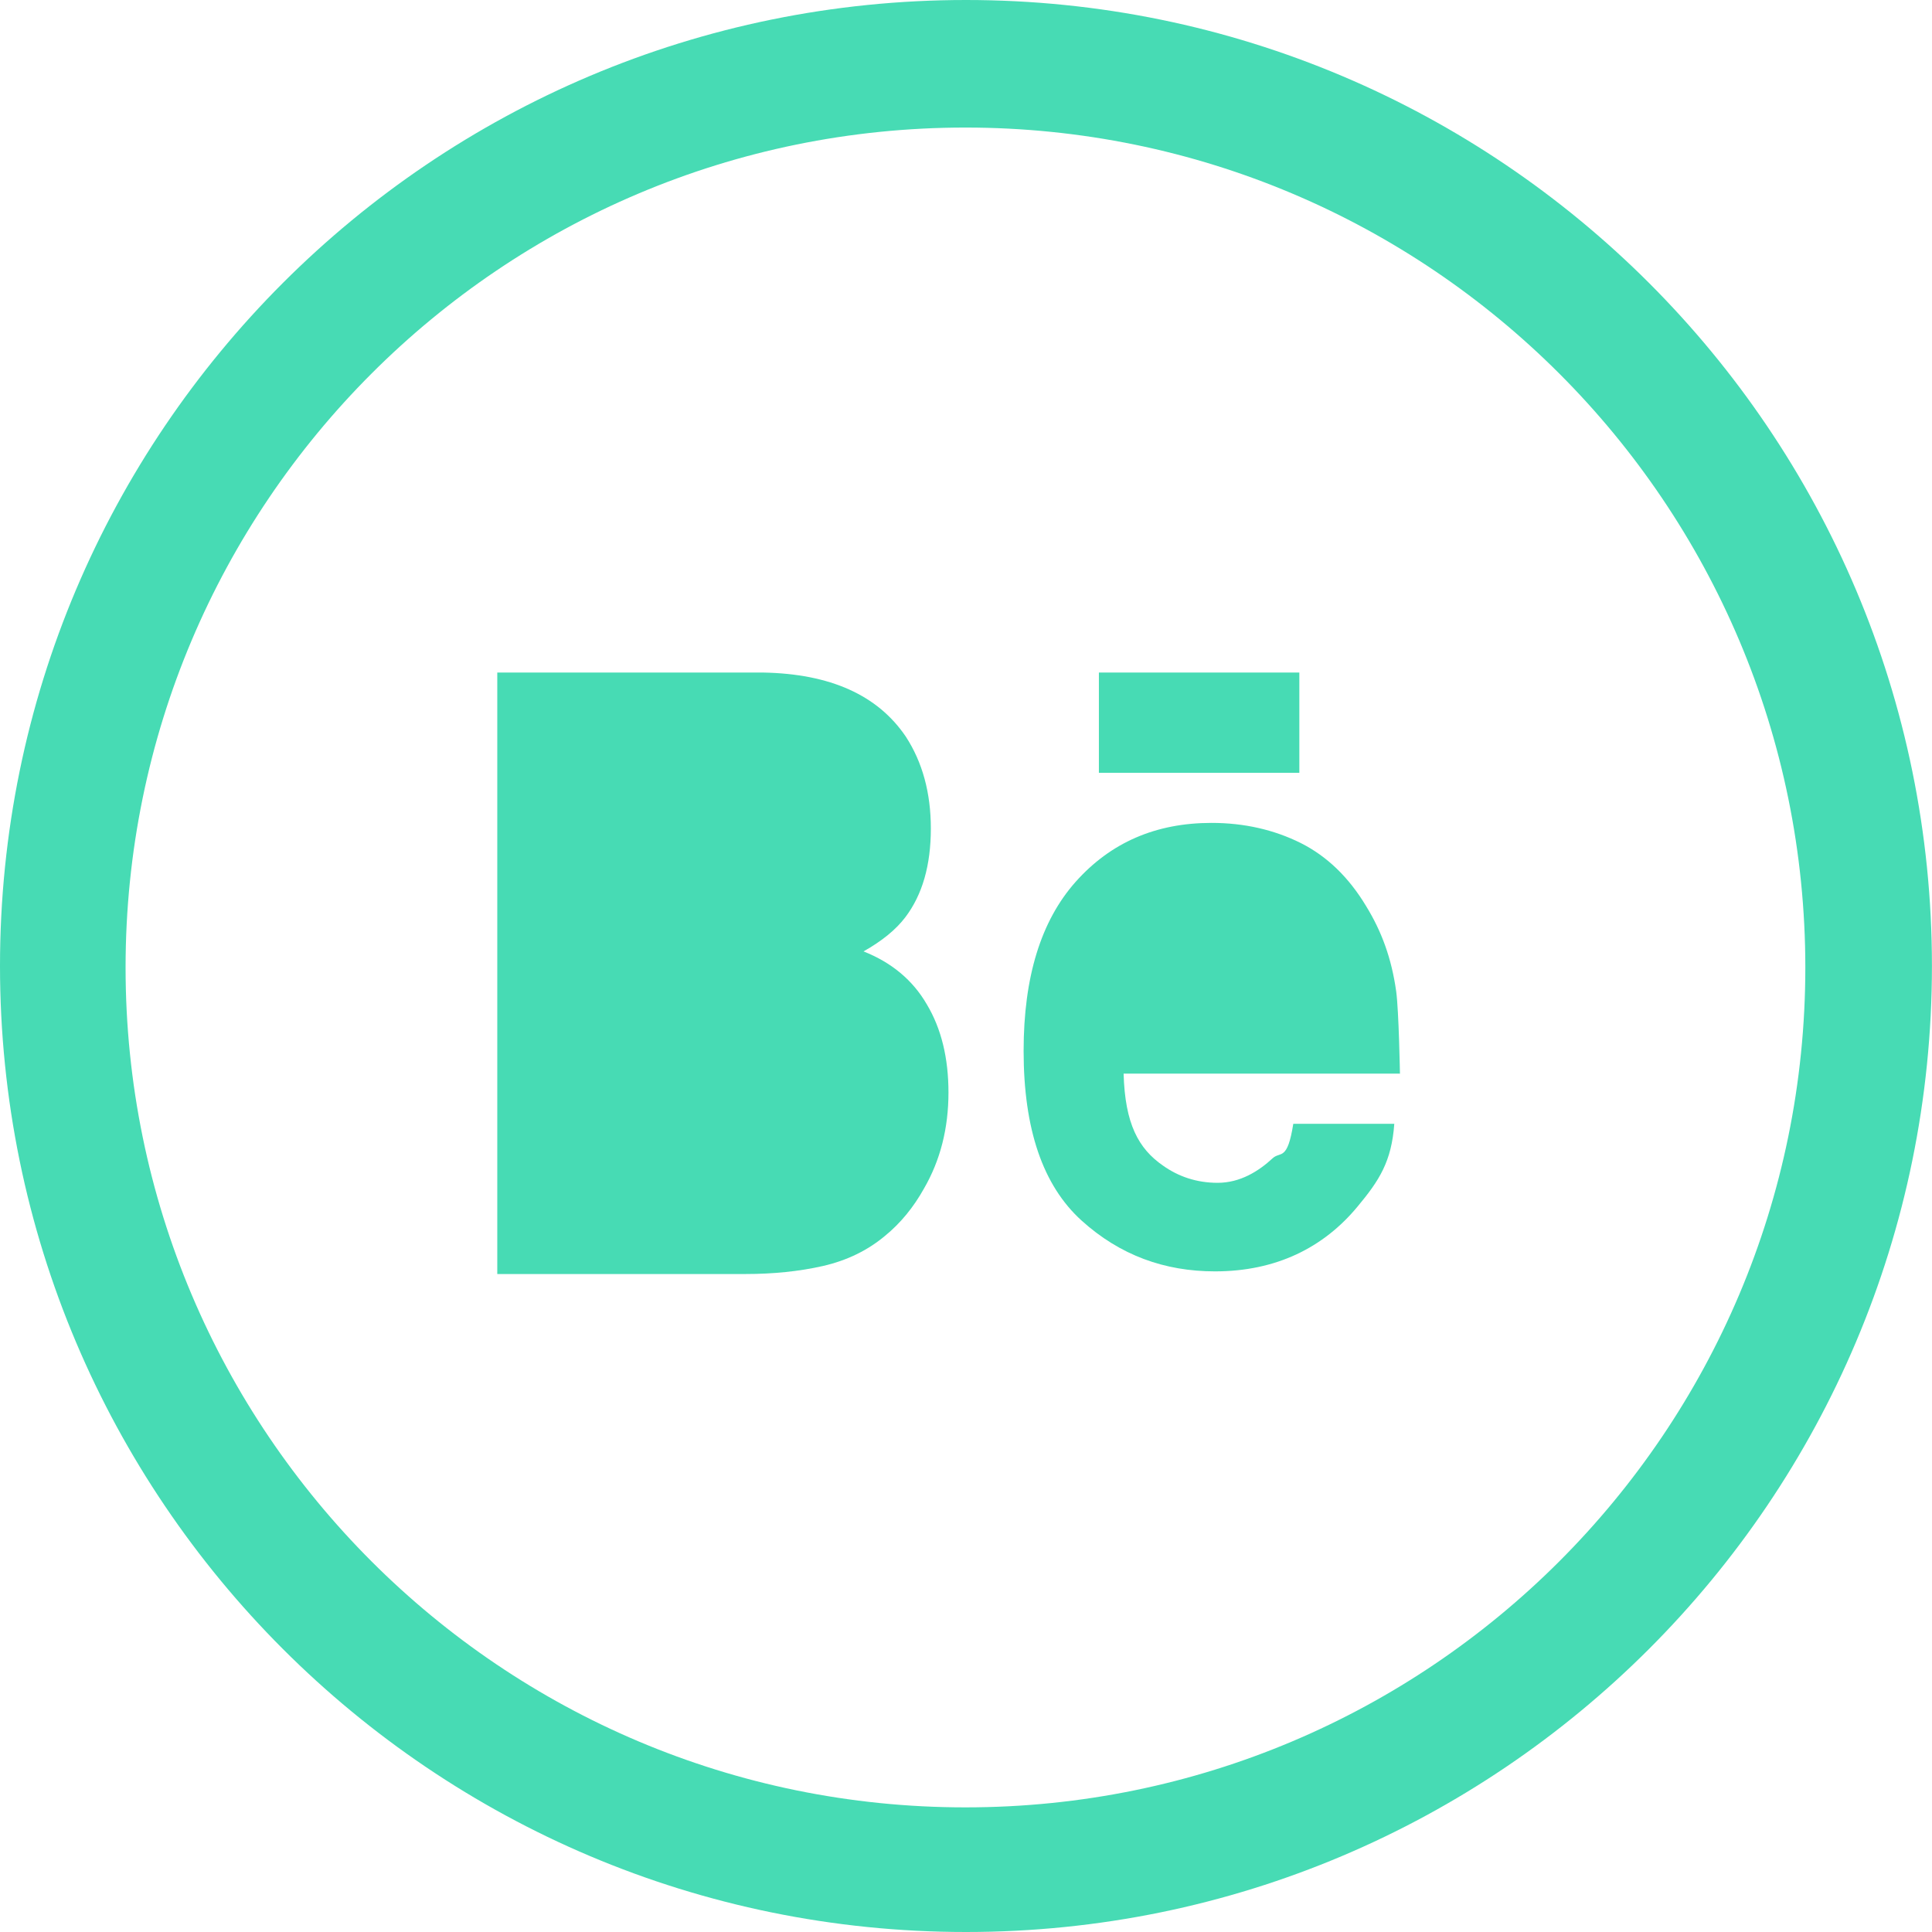 <?xml version="1.0" encoding="utf-8"?>
<!-- Generator: Adobe Illustrator 12.0.0, SVG Export Plug-In . SVG Version: 6.00 Build 51448)  -->
<!DOCTYPE svg PUBLIC "-//W3C//DTD SVG 1.1//EN" "http://www.w3.org/Graphics/SVG/1.1/DTD/svg11.dtd">
<svg  version="1.1" id="Layer_1" xmlns="http://www.w3.org/2000/svg" xmlns:xlink="http://www.w3.org/1999/xlink" width="28.385" height="28.385"
	 viewBox="0 0 28.385 28.385" overflow="visible" enable-background="new 0 0 28.385 28.385" xml:space="preserve">
<g>
	<g>
		<g>
			<path fill="#47DBB4" d="M14.192,0C6.354,0,0,6.354,0,14.191c0,7.839,6.354,14.194,14.192,14.194
				c7.836,0,14.192-6.355,14.192-14.194C28.385,6.354,22.028,0,14.192,0z M14.184,26.554c-6.815,0-12.339-5.524-12.339-12.339
				c0-6.815,5.523-12.341,12.339-12.341c6.814,0,12.34,5.525,12.34,12.341C26.523,21.03,20.998,26.554,14.184,26.554z"/>
		</g>
	</g>
	<path fill="#47DBB4" d="M13.574,17.464c-0.151,0.271-0.342,0.506-0.571,0.693c-0.258,0.216-0.563,0.363-0.912,0.443
		c-0.353,0.08-0.732,0.118-1.143,0.118H7.306V9.881h3.906c0.984,0.018,1.682,0.33,2.096,0.941c0.245,0.377,0.368,0.827,0.368,1.35
		c0,0.54-0.124,0.973-0.374,1.303c-0.139,0.184-0.344,0.35-0.615,0.503c0.412,0.163,0.724,0.422,0.931,0.78
		c0.212,0.355,0.317,0.787,0.317,1.293C13.935,16.575,13.816,17.047,13.574,17.464"/>
	<rect x="16.145" y="9.881" fill="#47DBB4" width="2.945" height="1.473"/>
	<path fill="#47DBB4" d="M20.562,15.774h-4.054c0.021,0.736,0.216,1.1,0.58,1.352c0.221,0.157,0.489,0.252,0.801,0.252
		c0.333,0,0.604-0.171,0.81-0.362c0.113-0.103,0.215,0.048,0.302-0.505h1.484c-0.04,0.553-0.219,0.831-0.539,1.215
		c-0.499,0.604-1.197,0.953-2.095,0.953c-0.741,0-1.396-0.236-1.962-0.748c-0.566-0.514-0.85-1.338-0.85-2.492
		c0-1.082,0.253-1.908,0.765-2.484c0.515-0.578,1.179-0.865,1.995-0.865c0.483,0,0.919,0.101,1.31,0.295
		c0.388,0.195,0.707,0.504,0.961,0.926c0.228,0.371,0.375,0.768,0.443,1.256c0.039,0.287,0.055,1.209,0.055,1.209"/>
</g>
</svg>
